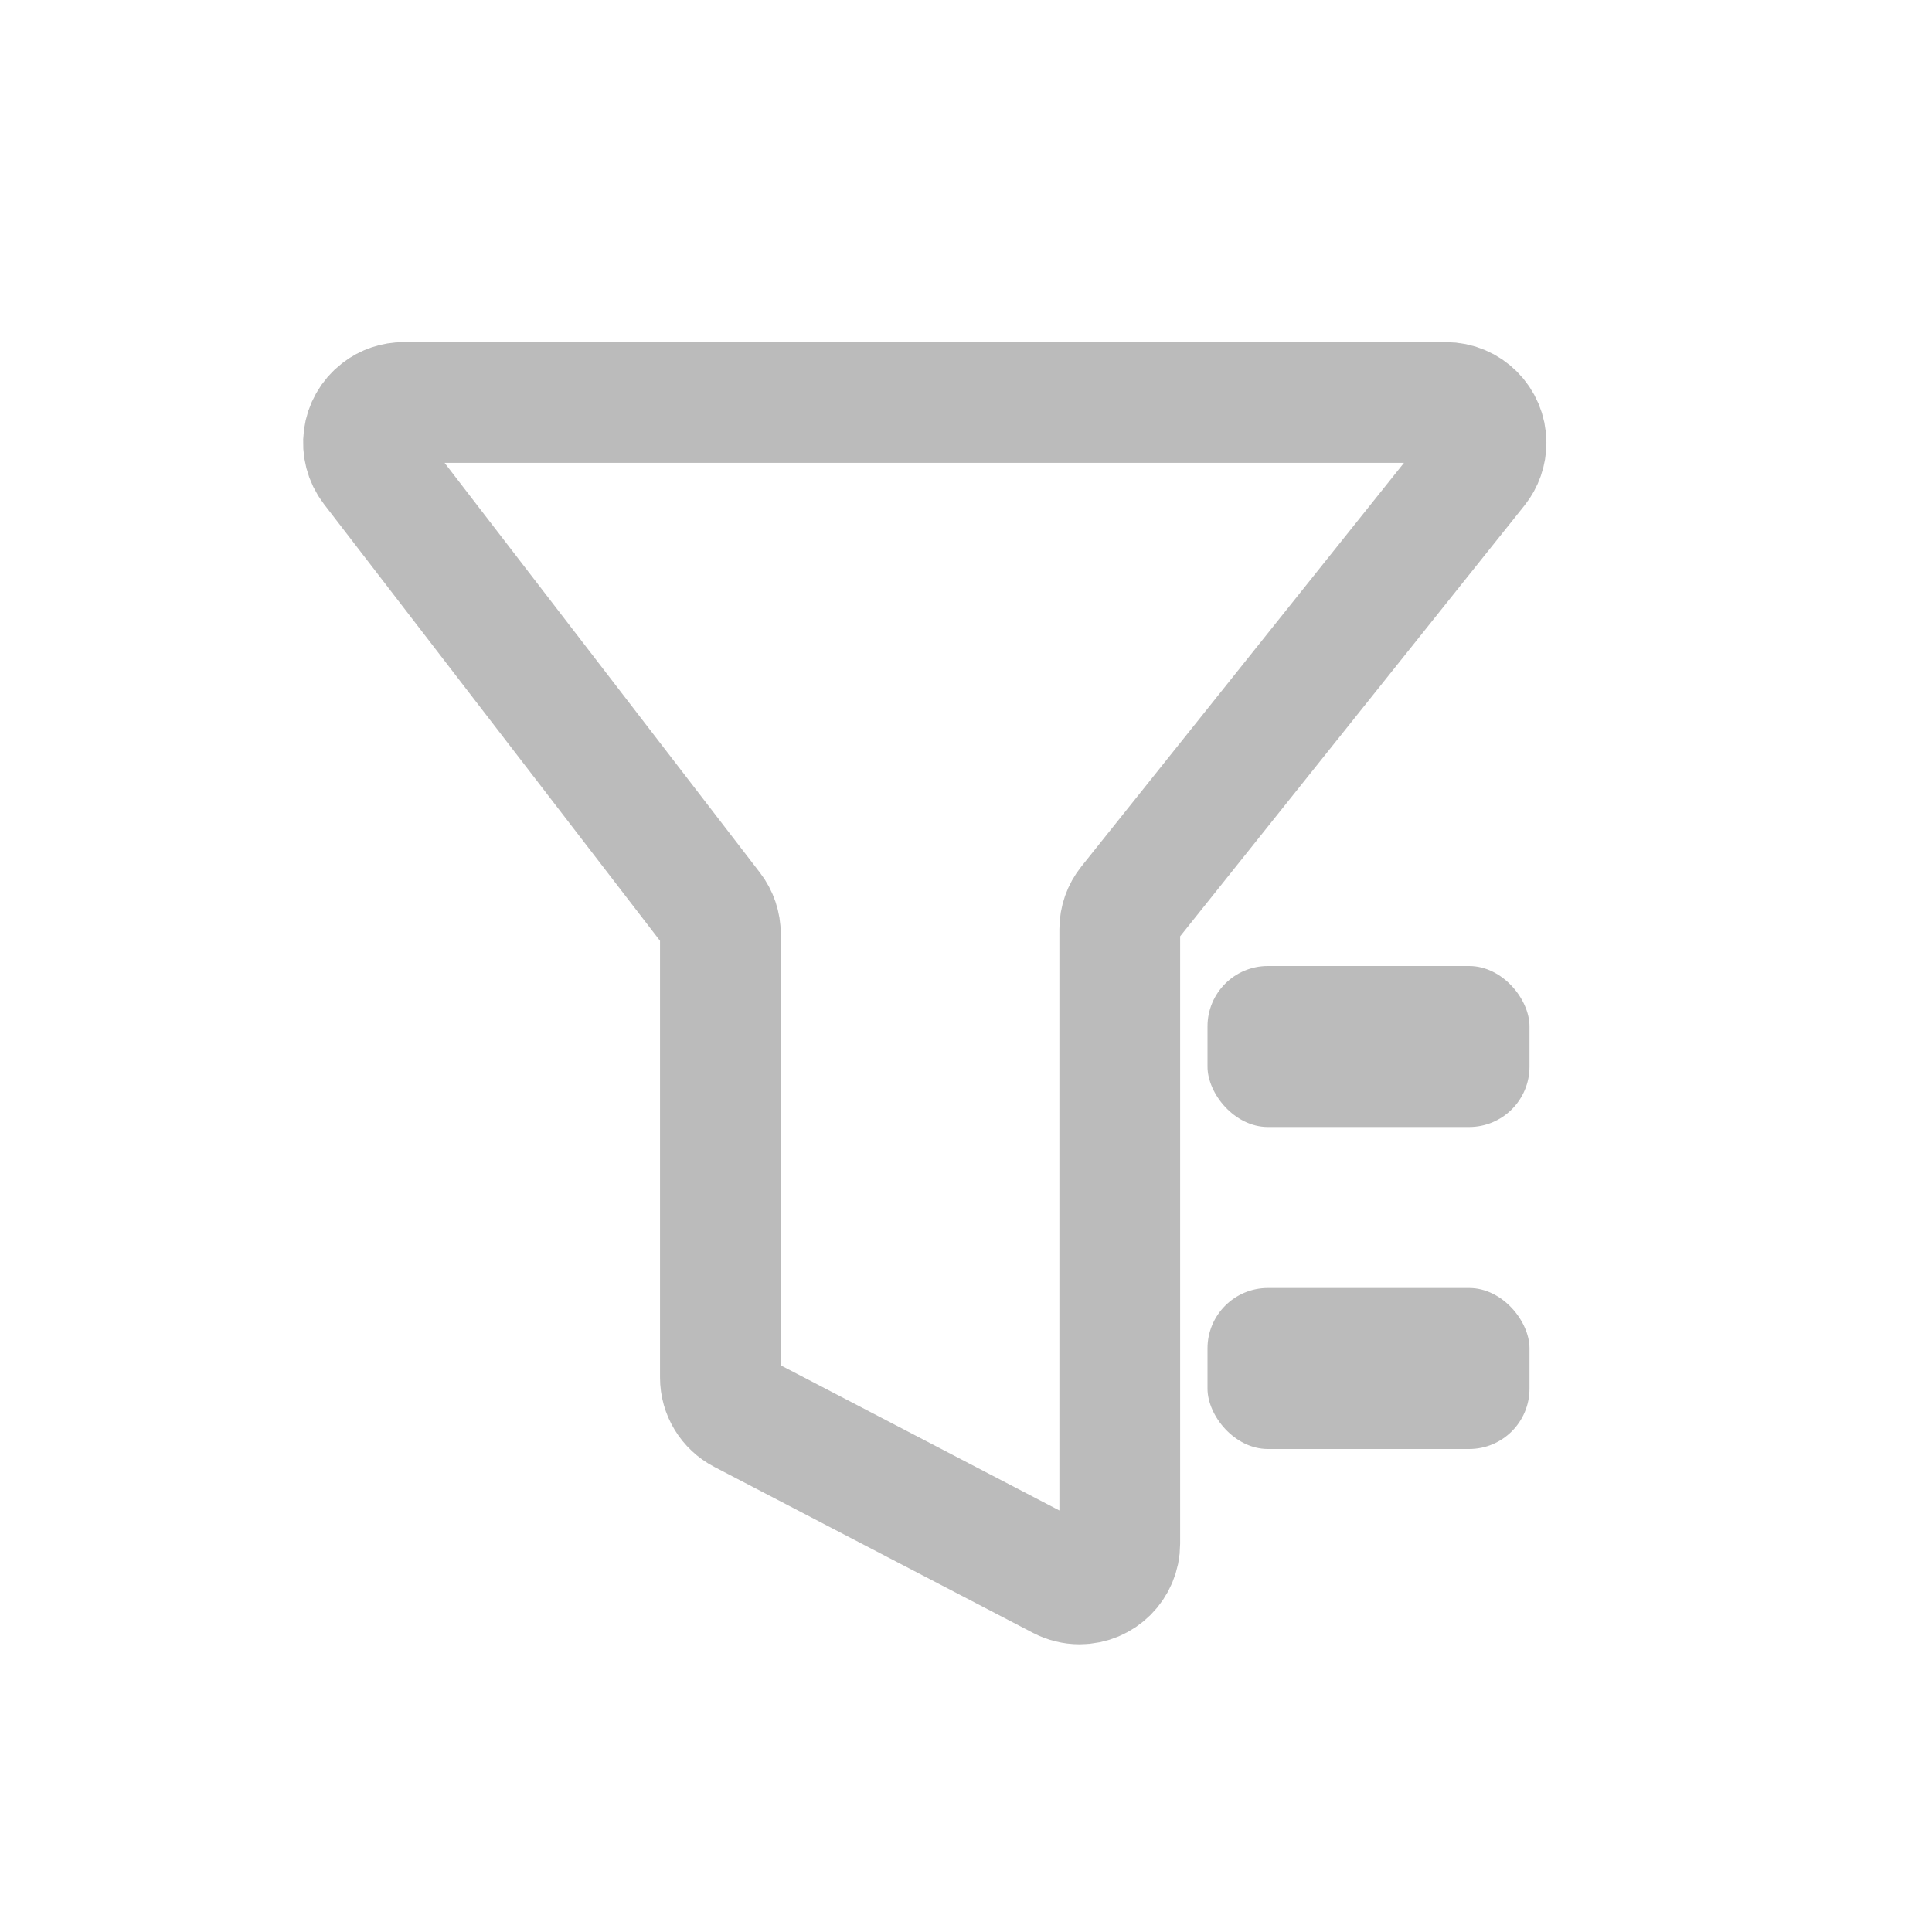 <?xml version="1.0" encoding="UTF-8"?>
<svg width="24px" height="24px" viewBox="0 0 24 24" version="1.1" xmlns="http://www.w3.org/2000/svg" xmlns:xlink="http://www.w3.org/1999/xlink">
    <!-- Generator: Sketch 54.1 (76490) - https://sketchapp.com -->
    <title>icon-筛选</title>
    <desc>Created with Sketch.</desc>
    <g id="icon-筛选" stroke="none" stroke-width="1" fill="none" fill-rule="evenodd">
        <g id="icon-列表筛选" transform="translate(4, 5)">
            <path d="M1.016,0 L13.96,1.88737914e-15 C14.236,8.55597818e-16 14.46,0.224 14.46,0.5 C14.46,0.613 14.422,0.724 14.351,0.812 L10.02,6.231 C9.949,6.319 9.91,6.429 9.91,6.543 L9.91,14.176 C9.91,14.452 9.686,14.676 9.41,14.676 C9.33,14.676 9.251,14.656 9.179,14.619 L5.218,12.556 C5.053,12.47 4.949,12.299 4.949,12.113 L4.949,6.603 C4.949,6.493 4.913,6.385 4.846,6.298 L0.619,0.805 C0.451,0.586 0.492,0.272 0.711,0.104 C0.798,0.036 0.905,3.53326668e-16 1.016,3.33066907e-16 Z" id="矩形" stroke="#BBBBBB" stroke-width="1.5"></path>
            <rect id="矩形" fill="#BBBBBB" x="11" y="7" width="4" height="2" rx="0.75"></rect>
            <rect id="矩形复制-5" fill="#BBBBBB" x="11" y="11" width="4" height="2" rx="0.75"></rect>
        </g>
        <rect id="矩形" x="0" y="0" width="24" height="24"></rect>
    </g>
</svg>